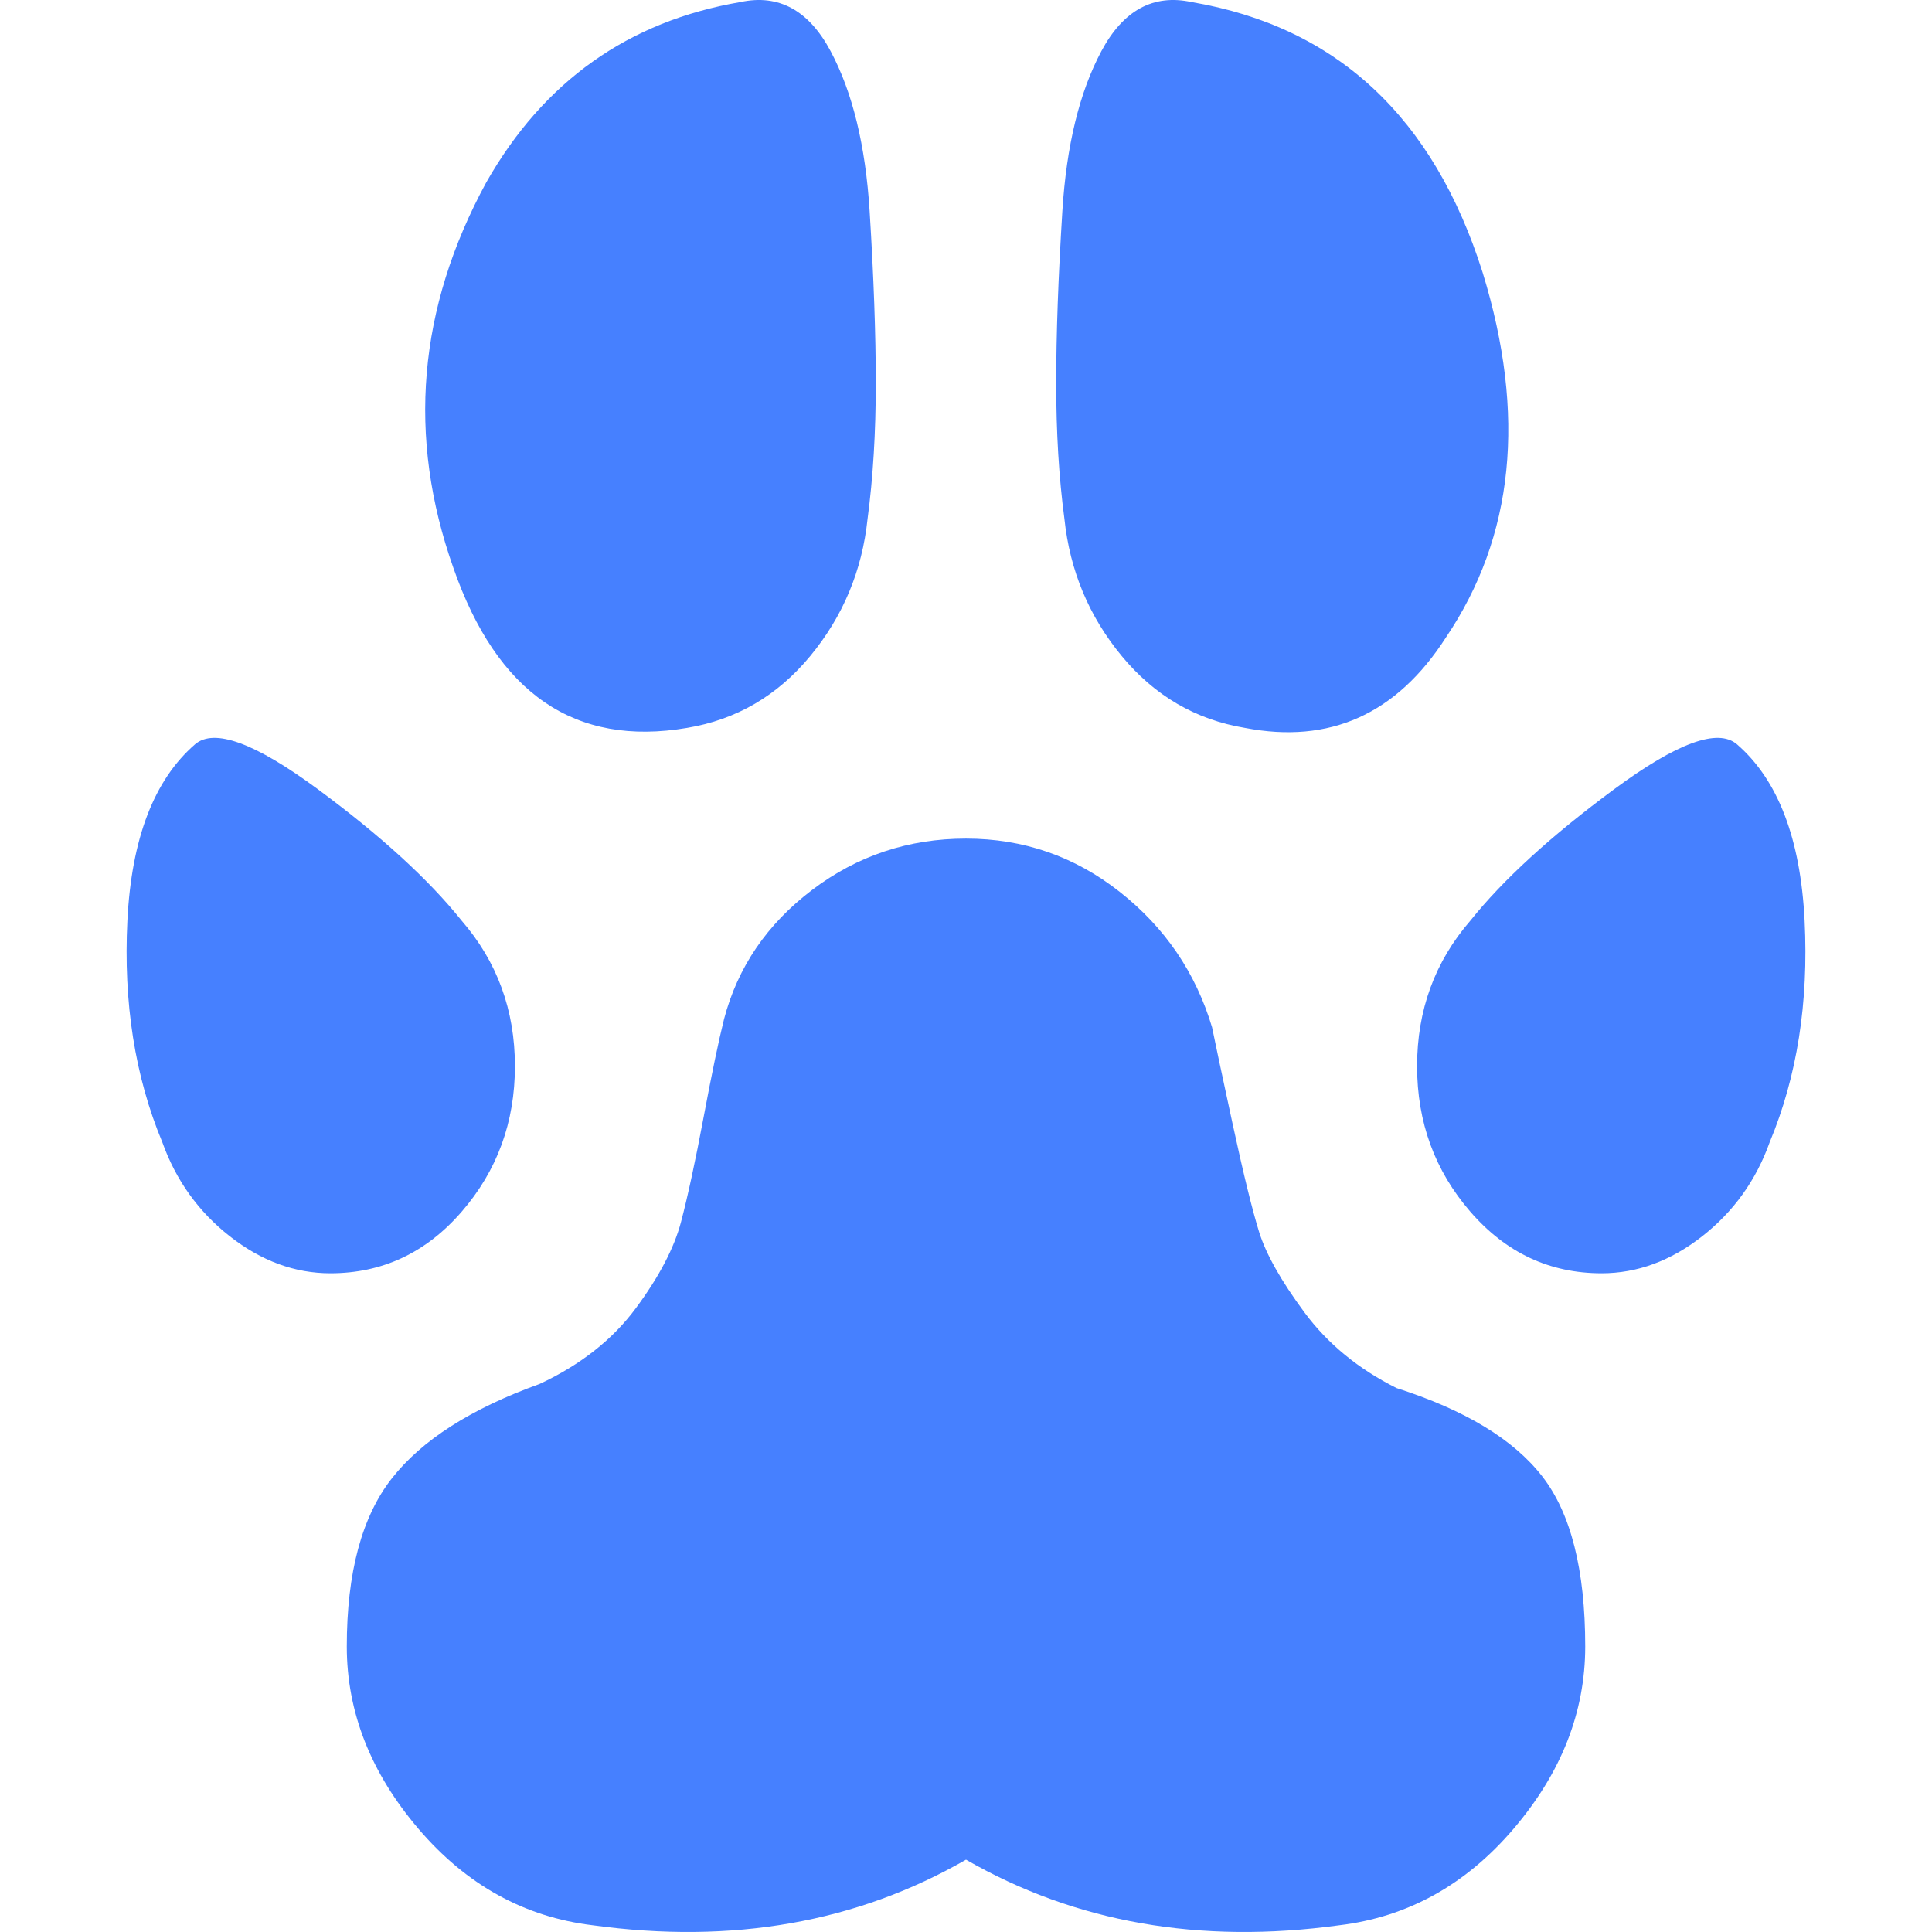 <?xml version="1.0" encoding="iso-8859-1"?>
<!-- Generator: Adobe Illustrator 18.1.1, SVG Export Plug-In . SVG Version: 6.00 Build 0)  -->
<svg xmlns="http://www.w3.org/2000/svg" xmlns:xlink="http://www.w3.org/1999/xlink" version="1.1" id="Capa_1" x="0px" y="0px" viewBox="0 0 471.133 471.133" style="enable-background:new 0 0 471.133 471.133;" xml:space="preserve" width="512px" height="512px">
<g>
	<g>
		<path d="M235.567,204.5c14,0,26.5,4.333,37.5,13s18.5,19.667,22.5,33c0.668,3.334,2.334,11.167,5,23.5    c2.668,12.334,4.834,21.167,6.5,26.5c1.668,5.333,5.334,11.833,11,19.5c5.668,7.667,13.168,13.833,22.501,18.5    c16.674,5.333,28.5,12.5,35.5,21.5s10.5,22.833,10.5,41.5c0,16-5.832,30.833-17.5,44.5c-11.666,13.666-25.834,21.5-42.501,23.5    c-34,4.666-64.332-0.667-91-16c-26.667,15.333-57,20.666-91,16c-16.667-2-30.833-9.834-42.5-23.5    c-11.667-13.667-17.5-28.5-17.5-44.5c0-18,3.667-31.667,11-41s19.333-17,36-23c10-4.667,17.833-10.834,23.5-18.5    c5.668-7.667,9.335-14.667,11-21c1.667-6.333,3.5-14.833,5.5-25.5s3.667-18.667,5-24c3.333-12.667,10.5-23.167,21.5-31.5    S221.567,204.5,235.567,204.5z" fill="#4680ff"/>
		<path d="M423.567,181.5c-4.668-4-14.668-0.333-30,11c-15.334,11.333-27,22-35,32    c-8.668,10-13,21.833-13,35.5s4.332,25.5,13,35.5c8.666,10,19.332,15,32,15c8.666,0,16.832-3,24.5-9    c7.666-6,13.166-13.667,16.5-23c6.666-16,9.5-34,8.5-54S433.567,190.167,423.567,181.5z" fill="#4680ff"/>
		<path d="M47.567,181.5c-10,8.667-15.5,23-16.5,43c-1,20,1.833,38,8.5,54c3.333,9.333,8.833,17,16.5,23    s15.833,9,24.5,9c12.667,0,23.333-5,32-15s13-21.833,13-35.5s-4.333-25.5-13-35.5c-8-10-19.667-20.667-35-32    C62.233,181.167,52.233,177.5,47.567,181.5z" fill="#4680ff"/>
		<path d="M290.564,0.5c35.334,6,59.003,28,71.003,66c10.666,34.667,7.666,64.333-9,89    c-12,18.667-28.335,26-49.001,22c-12-2-22.002-7.833-30.002-17.5s-12.668-20.833-14-33.5c-1.334-10-2-21-2-33s0.5-26,1.5-42    s4.166-29,9.5-39C273.903,2.5,281.232-1.5,290.564,0.5z" fill="#4680ff"/>
		<path d="M180.567,0.5c9.333-2,16.667,2,22,12s8.5,23,9.5,39s1.5,30,1.5,42s-0.667,23-2,33    c-1.333,12.667-6,23.833-14,33.5s-18,15.5-30,17.5c-27.333,4.667-46.333-8.333-57-39c-11.333-32-8.667-63.333,8-94    C132.567,19.833,153.234,5.167,180.567,0.5z" fill="#4680ff"/>
	</g>
</g>
<g>
</g>
<g>
</g>
<g>
</g>
<g>
</g>
<g>
</g>
<g>
</g>
<g>
</g>
<g>
</g>
<g>
</g>
<g>
</g>
<g>
</g>
<g>
</g>
<g>
</g>
<g>
</g>
<g>
</g>
</svg>
